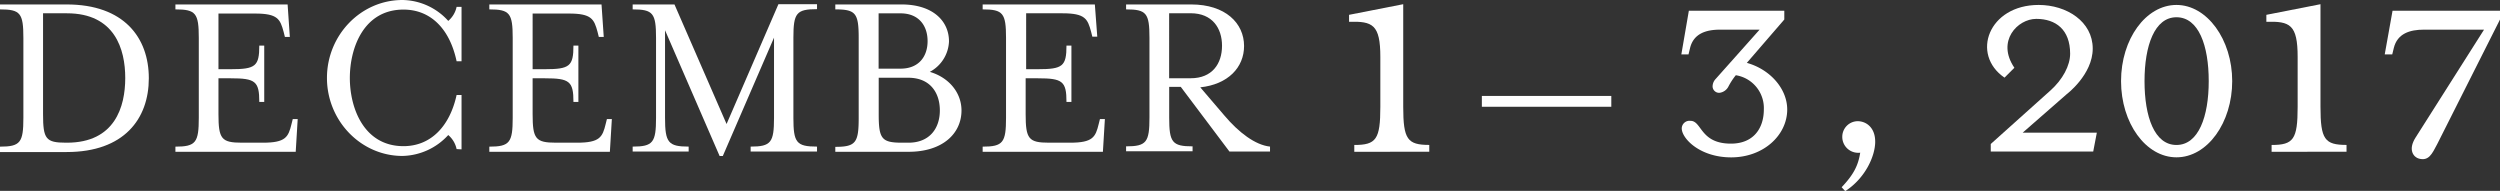<svg xmlns="http://www.w3.org/2000/svg" viewBox="0 0 505.8 38.62"><rect x="0" y="0" width="505.8" height="38.62" fill="#333333" stroke="none"/><defs><style>.cls-1{fill:#fff;}</style></defs><title>date</title><g id="Layer_2" data-name="Layer 2"><g id="Layer_1-2" data-name="Layer 1"><path class="cls-1" d="M0,29.67c4.13,0,4.73-.85,4.73-5.82V7.67c0-5-.6-5.77-4.73-5.77v-1H13.49c11.6,0,16.62,6.72,16.62,14.93s-5,14.93-16.62,14.93H0ZM8.71,23.1c0,5,.55,5.77,4.63,5.77h.2c9.71,0,11.8-7.27,11.8-13.09S23.24,2.69,13.54,2.69H8.71Z"/><path class="cls-1" d="M35.49,29.67c4.13,0,4.73-.85,4.73-5.82V7.67c0-5-.6-5.77-4.73-5.77v-1h22.7l.45,6.57h-1l-.25-1c-.7-2.59-1.19-3.73-5.77-3.73H44.2V14h2.49c5,0,5.77-.6,5.77-4.78h1v11.4h-1c0-4.18-.8-4.78-5.77-4.78H44.2V23.1c0,5,.6,5.77,4.73,5.77h4.28c4.58,0,5.13-1.14,5.77-3.78l.25-1h1l-.4,6.62H35.49Z"/><path class="cls-1" d="M92.38,30.16a5.11,5.11,0,0,0-1.69-2.84,12.89,12.89,0,0,1-9.26,4.23c-8.41,0-15.28-7.12-15.28-15.78S73,0,81.43,0a12.7,12.7,0,0,1,9.26,4.23,5.11,5.11,0,0,0,1.69-2.84h1v11h-1C91,5.87,87.16,1.94,81.63,1.94c-8,0-10.85,7.67-10.85,13.84s2.89,13.79,10.85,13.79c5.52,0,9.36-4,10.75-10.35h1v11Z"/><path class="cls-1" d="M99,29.67c4.13,0,4.73-.85,4.73-5.82V7.67c0-5-.6-5.77-4.73-5.77v-1h22.7l.45,6.57h-1l-.25-1c-.7-2.59-1.19-3.73-5.77-3.73h-7.37V14h2.49c5,0,5.77-.6,5.77-4.78h1v11.4h-1c0-4.18-.8-4.78-5.77-4.78h-2.49V23.1c0,5,.6,5.77,4.73,5.77h4.28c4.58,0,5.13-1.14,5.77-3.78l.25-1h1l-.4,6.62H99Z"/><path class="cls-1" d="M134.55,23.84c0,5,.65,5.82,4.78,5.82v1H128v-1c4.13,0,4.73-.85,4.73-5.82V7.67c0-5-.6-5.77-4.73-5.77v-1h8.46L147,25.09,157.49.85h7.81v1c-4.18,0-4.78.8-4.78,5.77V23.84c0,5,.6,5.82,4.78,5.82v1H151.87v-1c4.13,0,4.73-.85,4.73-5.82V7.62L146.24,31.56h-.65L134.55,6.12Z"/><path class="cls-1" d="M194.53,22.35c0,4.63-3.78,8.36-10.7,8.36H169v-1c4.13,0,4.73-.85,4.73-5.82V7.67c0-5-.6-5.77-4.73-5.77v-1h13.39c6.32,0,9.61,3.33,9.61,7.47a7.3,7.3,0,0,1-3.88,6.17C192,15.68,194.53,18.76,194.53,22.35Zm-16.77-8.46h4.43c3.73,0,5.48-2.49,5.48-5.57s-1.74-5.62-5.48-5.62h-4.43Zm12.39,8.46c0-3.63-2-6.62-6.37-6.62h-6V23.1c0,5,.6,5.77,4.73,5.77h1.29C188.11,28.87,190.15,25.93,190.15,22.35Z"/><path class="cls-1" d="M198.81,29.67c4.13,0,4.73-.85,4.73-5.82V7.67c0-5-.6-5.77-4.73-5.77v-1h22.7L222,7.42h-1l-.25-1c-.7-2.59-1.19-3.73-5.77-3.73h-7.37V14H210c5,0,5.77-.6,5.77-4.78h1v11.4h-1c0-4.18-.8-4.78-5.77-4.78h-2.49V23.1c0,5,.6,5.77,4.73,5.77h4.28c4.58,0,5.13-1.14,5.77-3.78l.25-1h1l-.4,6.62H198.81Z"/><path class="cls-1" d="M247.69,23.34c2.94,3.48,6.27,6,9.26,6.32v1h-8.21l-9.85-13.09h-2.34v6.22c0,5,.6,5.82,4.73,5.82v1H227.83v-1c4.13,0,4.73-.85,4.73-5.82V7.67c0-5-.6-5.77-4.73-5.77v-1H241c6.92,0,10.7,3.78,10.7,8.41,0,4.33-3.24,7.76-8.86,8.36Zm-.45-14.09c0-3.58-2-6.57-6.32-6.57h-4.38V15.83h4.38C245.25,15.83,247.24,12.89,247.24,9.26Z"/><path class="cls-1" d="M274,30.71V29.33c4.42,0,5.27-1.12,5.27-7.71V11.53c0-6.59-1.58-7.25-6.33-7.12V3L283.9.85V21.61c0,6.59.86,7.71,5.27,7.71v1.38Z"/><path class="cls-1" d="M299.81,21.6V19.41H326V21.6Z"/><path class="cls-1" d="M349.72,17.46a2.36,2.36,0,0,1-1.85,1.32,1.33,1.33,0,0,1-1.38-1.25,2.23,2.23,0,0,1,.59-1.52L356,6h-8c-2.83,0-5.34.79-6.06,3.69L341.62,11h-1.45l1.52-8.83H361V3.95l-7.58,8.77c4.75,1.32,8.17,5.27,8.17,9.43,0,5.21-4.81,9.69-11.34,9.69-6.33,0-10-3.82-10-5.87a1.57,1.57,0,0,1,1.78-1.52c2.31,0,1.91,4.61,8.17,4.61,4.62,0,6.66-3.16,6.66-6.92a6.73,6.73,0,0,0-5.67-6.92A13.62,13.62,0,0,0,349.72,17.46Z"/><path class="cls-1" d="M375.83,30.91a3.21,3.21,0,0,1-3.1-3.23,3.15,3.15,0,0,1,3.1-3.16c1.71,0,3.56,1.25,3.56,4.15s-2,7.38-6.06,10l-.73-.79c2.44-2.57,3.36-4.42,3.76-7A1.45,1.45,0,0,1,375.83,30.91Z"/><path class="cls-1" d="M402.77,29.13l12.06-10.81c2.51-2.24,4-5.08,4-7.45,0-4.88-2.9-7.05-6.86-7.05-3.76,0-8.11,4.48-4.42,9.89l-2,2C398.68,11,402.31,1,412.46,1c5.67,0,10.94,3.36,10.94,8.83,0,5.27-5.27,9.23-5.27,9.23l-8.9,7.78h15l-.73,3.82H402.77Z"/><path class="cls-1" d="M440.34,31.83c-6.2,0-11.21-6.92-11.21-15.42S434.15,1,440.34,1,451.62,8,451.62,16.41,446.61,31.83,440.34,31.83Zm0-28.34c-4.42,0-6.46,5.73-6.46,12.92s2,12.92,6.46,12.92,6.53-5.73,6.53-12.92S444.83,3.49,440.34,3.49Z"/><path class="cls-1" d="M459.59,30.71V29.33c4.42,0,5.27-1.12,5.27-7.71V11.53c0-6.59-1.58-7.25-6.33-7.12V3L469.48.85V21.61c0,6.59.86,7.71,5.27,7.71v1.38Z"/><path class="cls-1" d="M505.8,3.95,493.08,29.19c-1.05,2-1.71,3.43-3.69,2.9-1-.26-2.31-1.71-.66-4.28L502.57,6H490.38c-2.83,0-5.34.79-6.06,3.69L484,11h-1.52l1.58-8.83H505.8Z"/></g></g></svg>